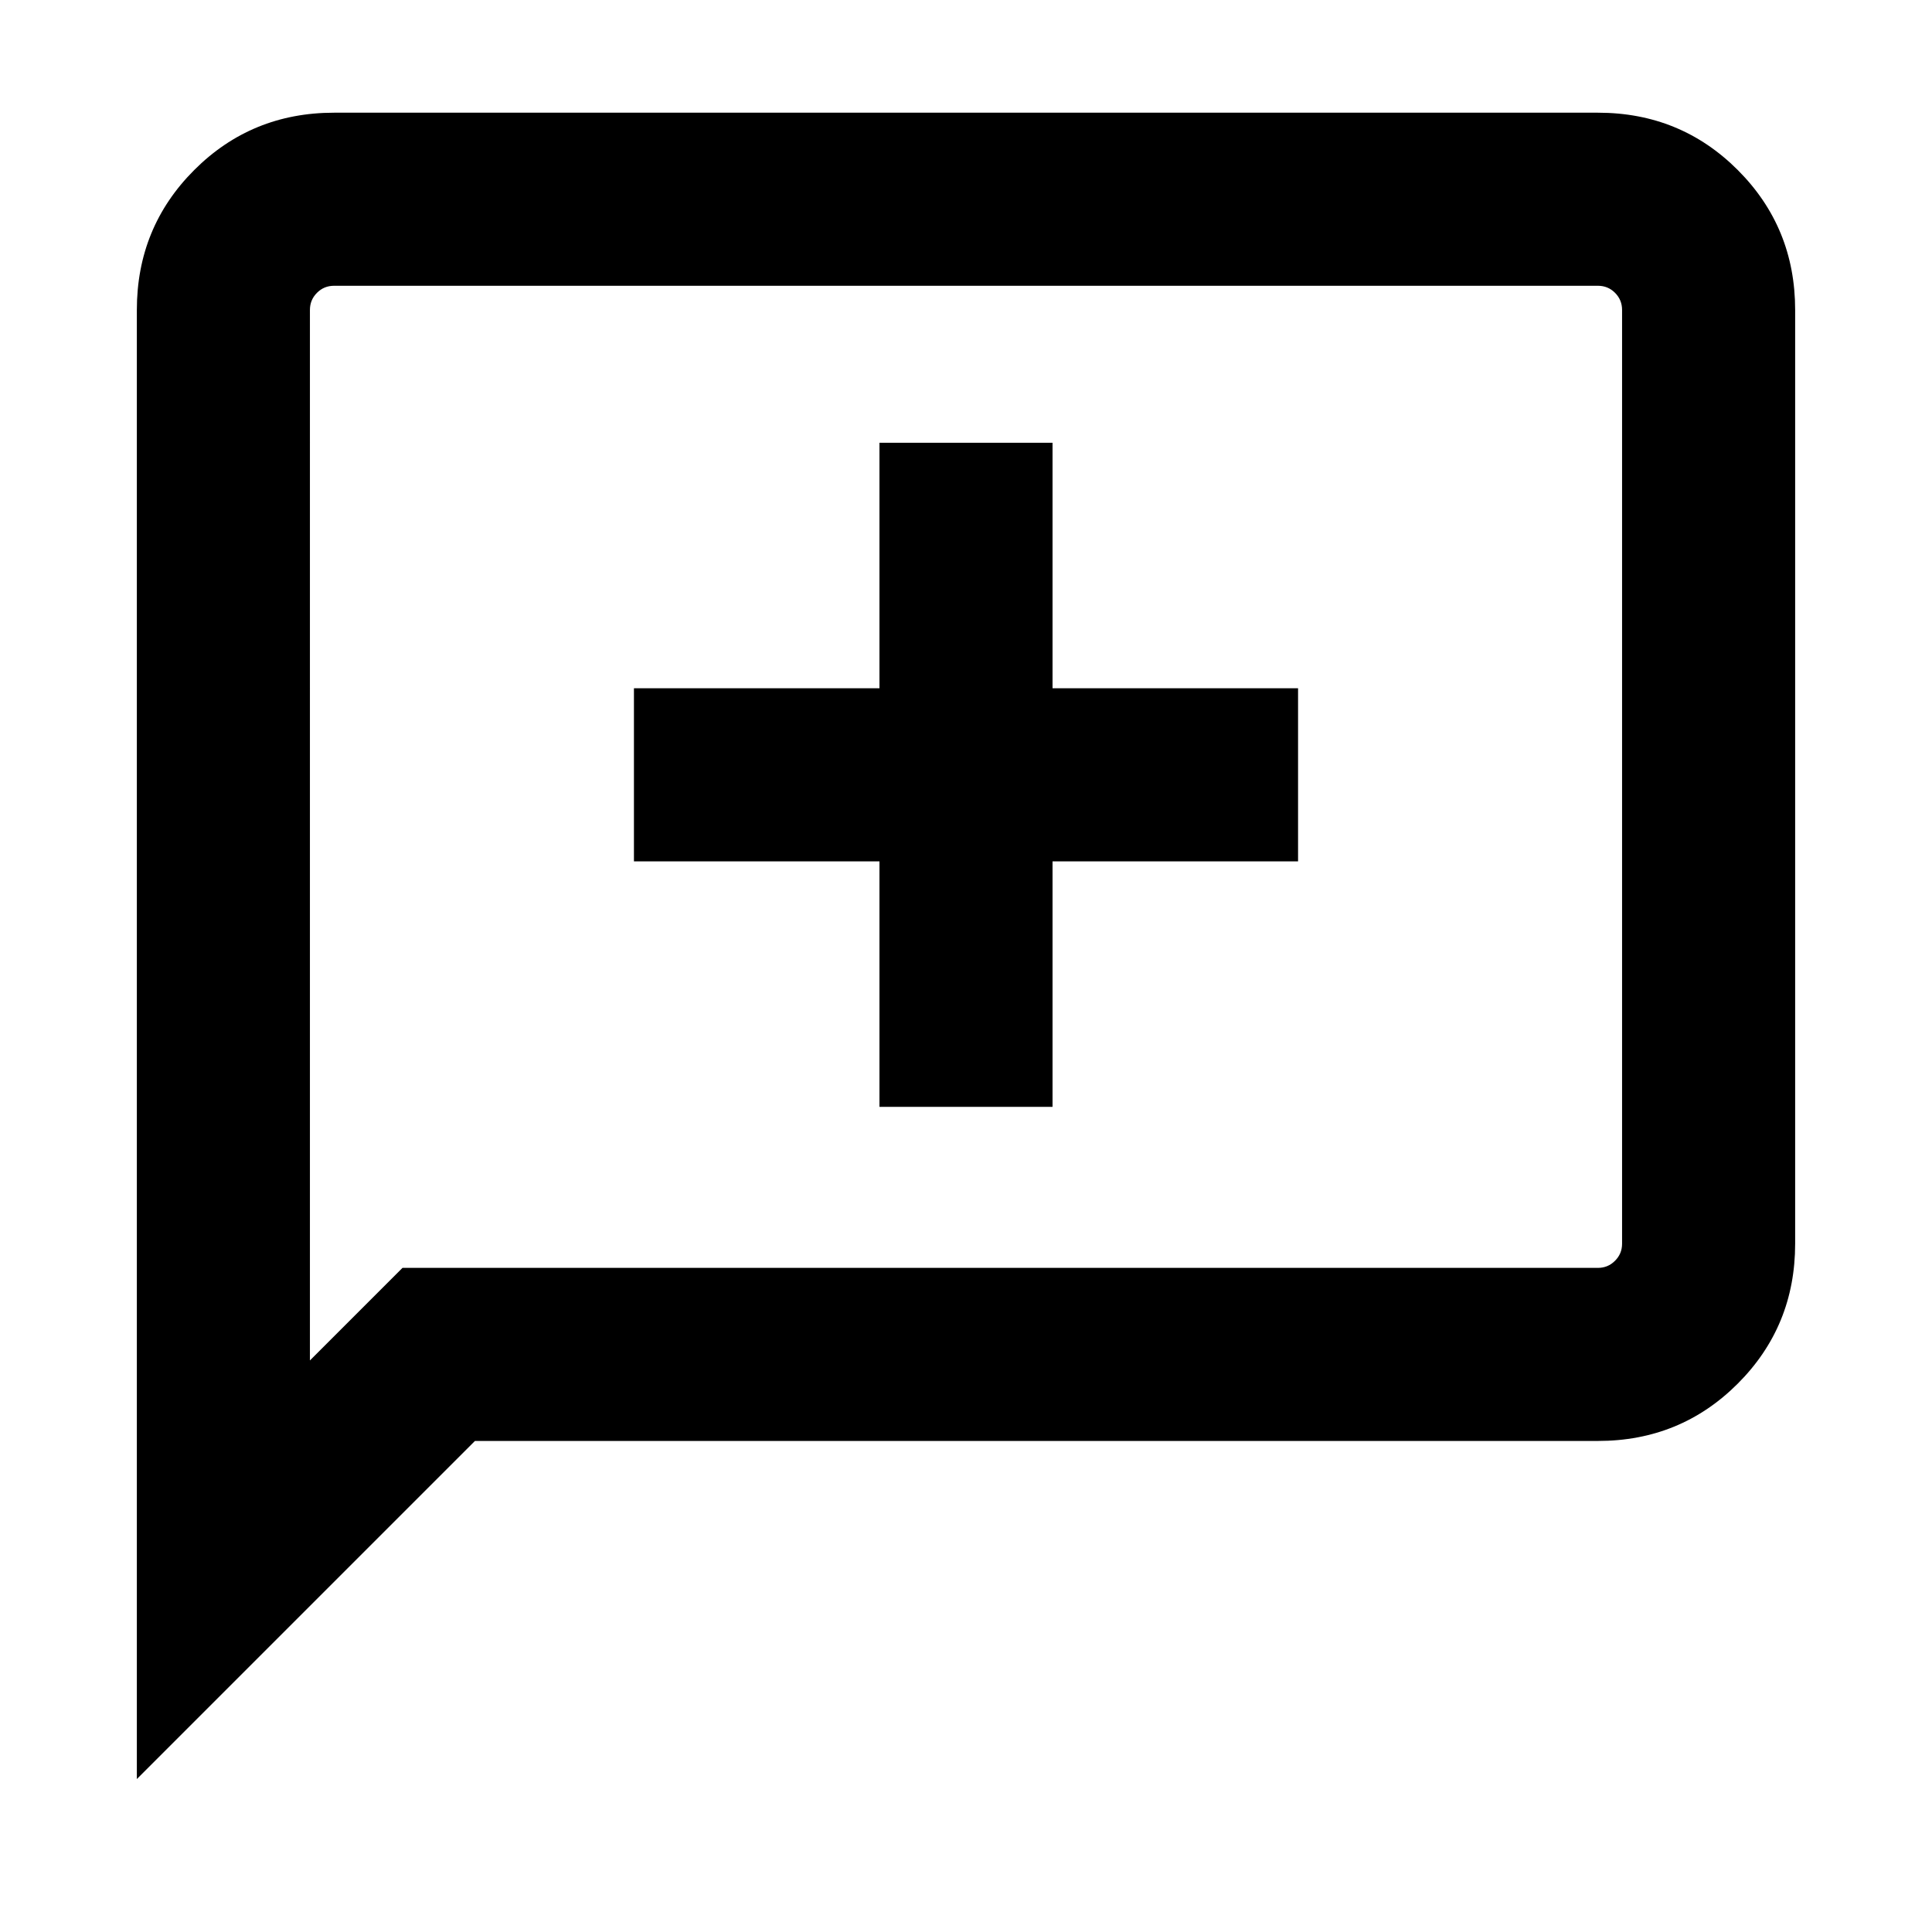 <svg xmlns="http://www.w3.org/2000/svg" height="24" width="24"><path d="M10.925 13.75h2.15V10.7h3.05V8.55h-3.05V5.5h-2.15v3.05h-3.05v2.15h3.05ZM1.7 22.1V3.85q0-1.025.713-1.738Q3.125 1.4 4.15 1.4h15.7q1.025 0 1.737.712.713.713.713 1.738v11.6q0 1.025-.713 1.738-.712.712-1.737.712H5.9Zm2.15-5.2L5 15.75h14.85q.125 0 .212-.088.088-.087.088-.212V3.85q0-.125-.088-.213-.087-.087-.212-.087H4.15q-.125 0-.212.087-.088.088-.088.213Zm0-13.05v-.3V16.9Z"/></svg>